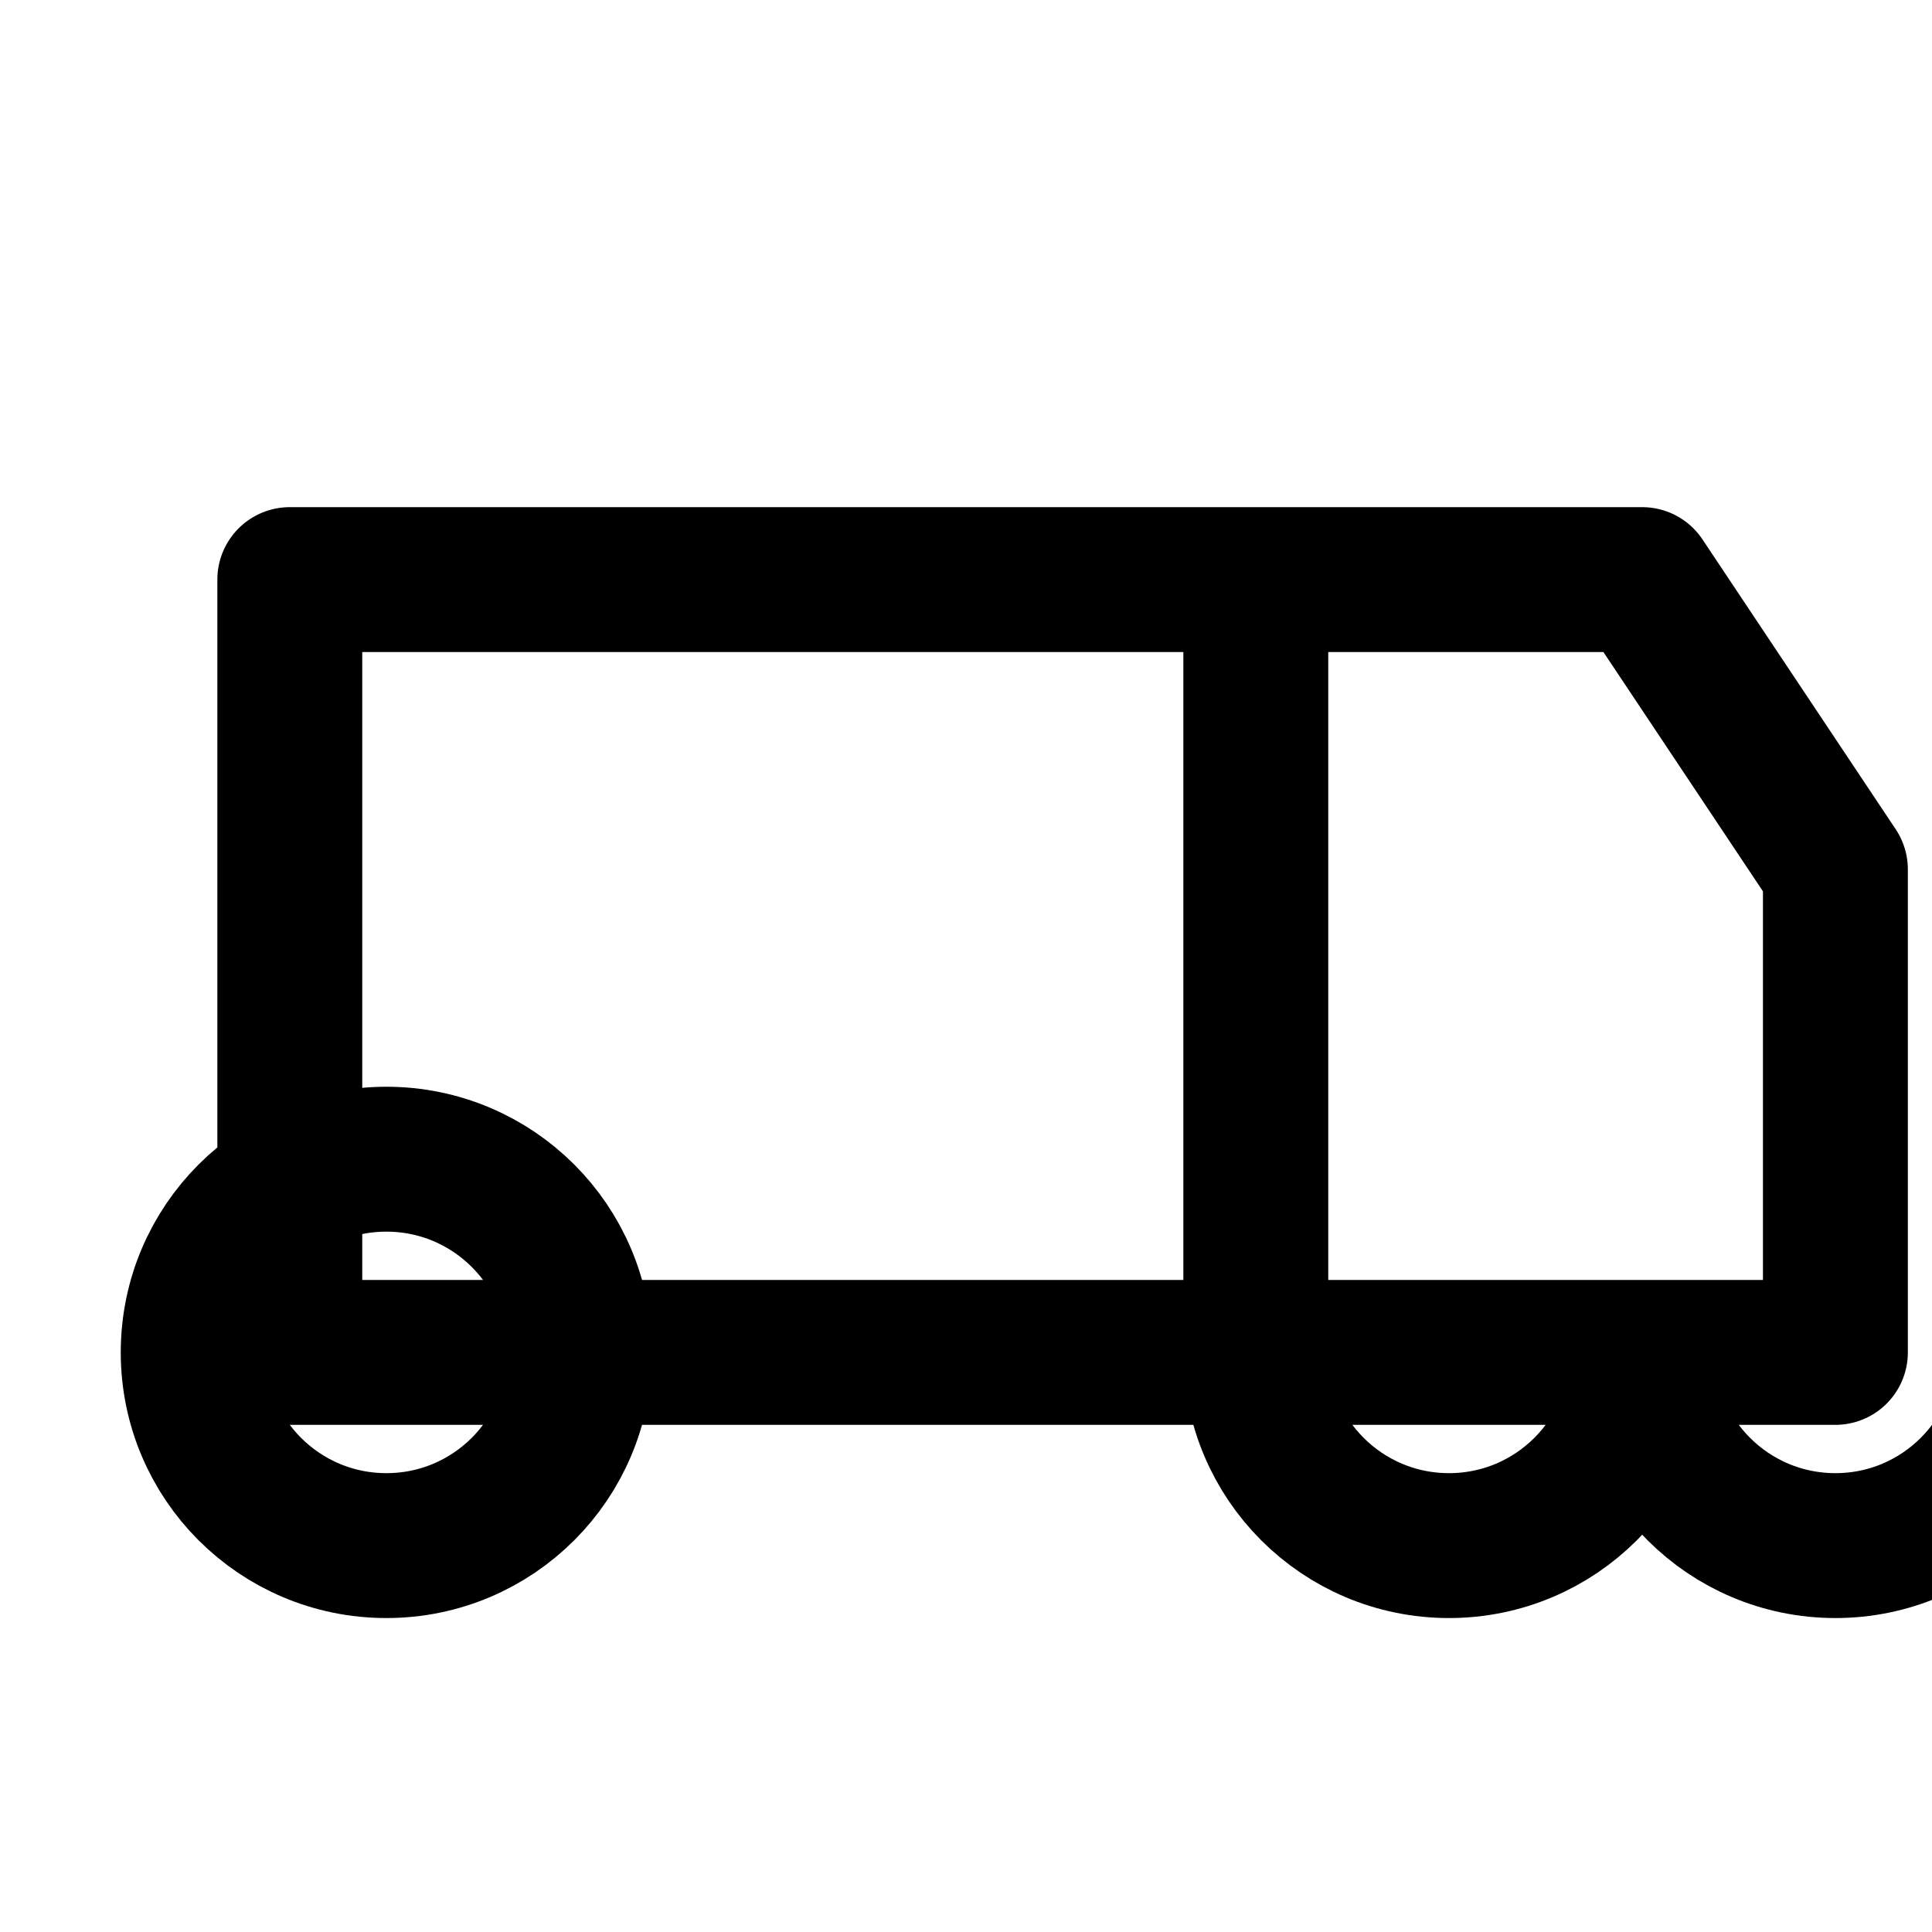 <?xml version="1.0" encoding="UTF-8"?>
<svg width="20" height="20" viewBox="0 0 20 20" fill="none" xmlns="http://www.w3.org/2000/svg">
    <path d="M13 6H17L19 9V14H17M13 6V14H17M13 6H3V14H13M17 14C17 15.105 16.105 16 15 16C13.895 16 13 15.105 13 14M17 14C17 15.105 17.895 16 19 16C20.105 16 21 15.105 21 14M6 14C6 15.105 5.105 16 4 16C2.895 16 2 15.105 2 14C2 12.895 2.895 12 4 12C5.105 12 6 12.895 6 14Z" stroke="currentColor" stroke-width="1.5" stroke-linecap="round" stroke-linejoin="round"/>
</svg> 